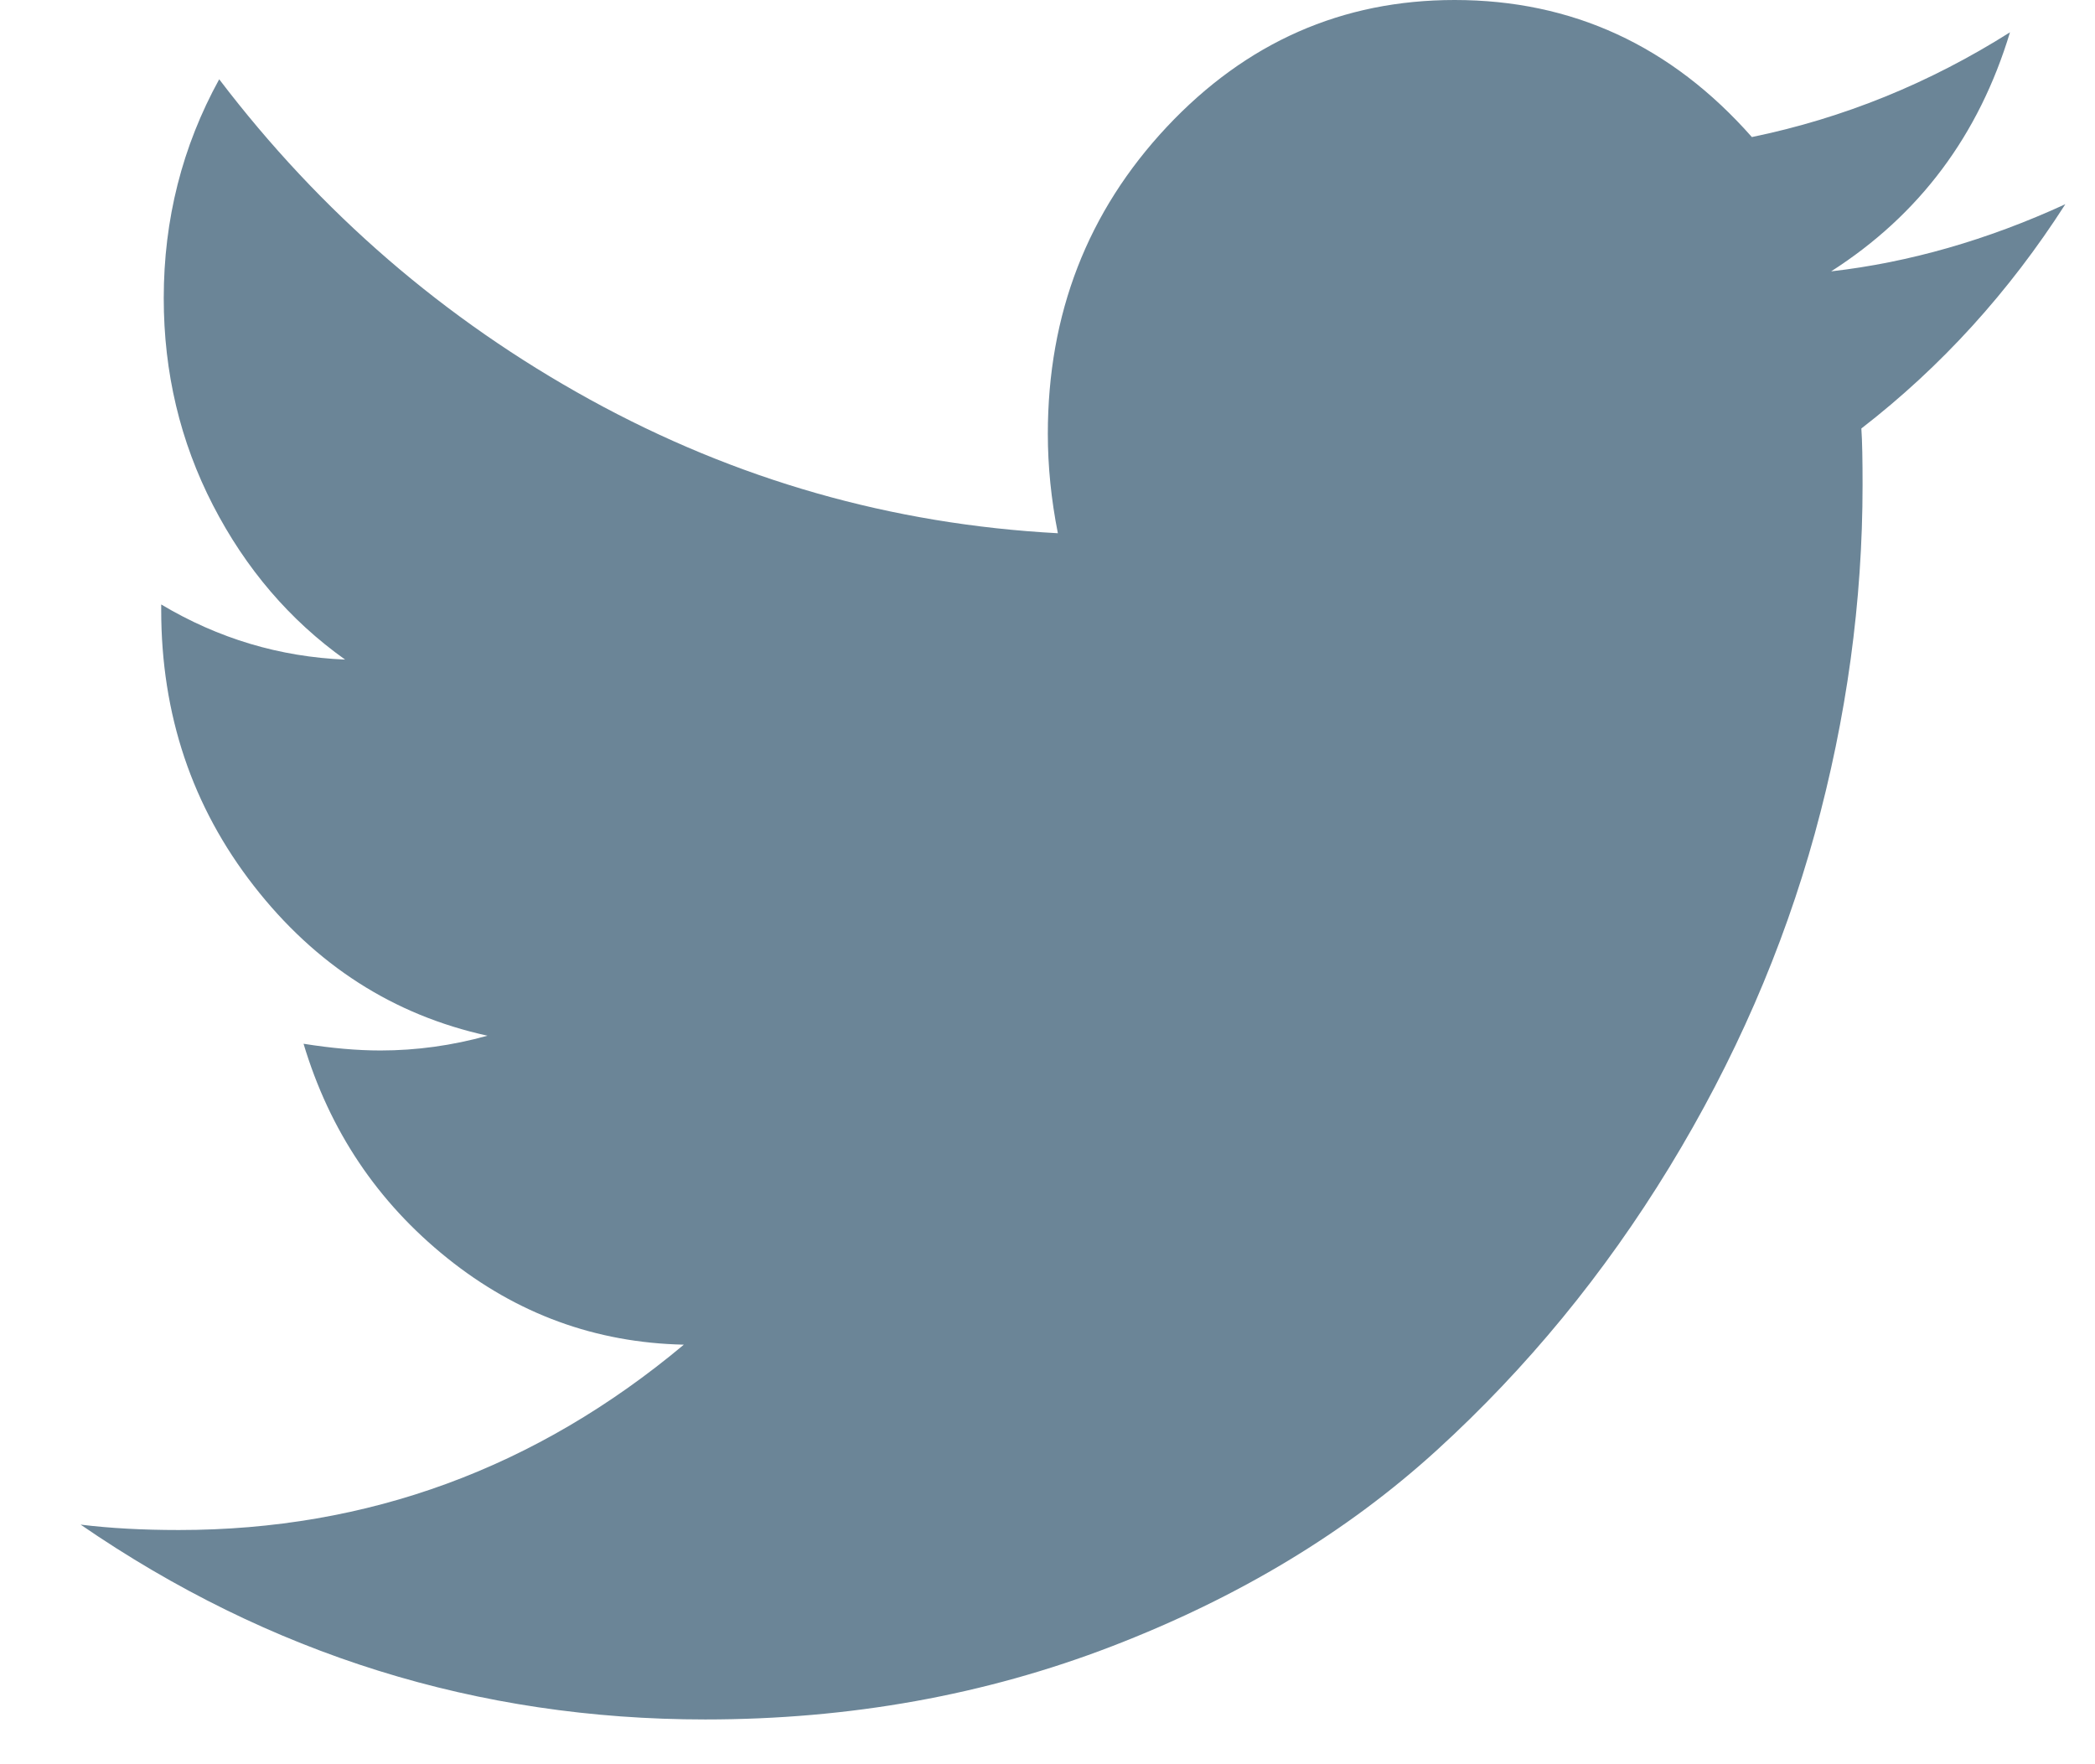 <svg width="19" height="16" viewBox="0 0 19 16" fill="none" xmlns="http://www.w3.org/2000/svg">
<path d="M18.731 1.852C18.023 2.177 17.315 2.38 16.607 2.461C17.407 1.949 17.947 1.227 18.229 0.293C17.498 0.755 16.718 1.072 15.888 1.243C15.157 0.414 14.258 0 13.192 0C12.172 0 11.302 0.384 10.582 1.151C9.863 1.919 9.503 2.847 9.503 3.935C9.503 4.227 9.533 4.528 9.594 4.836C8.087 4.755 6.672 4.351 5.351 3.624C4.03 2.897 2.909 1.929 1.988 0.719C1.653 1.328 1.485 1.99 1.485 2.704C1.485 3.379 1.634 4.004 1.931 4.581C2.228 5.157 2.627 5.624 3.13 5.982C2.536 5.957 1.98 5.791 1.462 5.482V5.531C1.462 6.481 1.742 7.315 2.302 8.034C2.862 8.753 3.568 9.206 4.421 9.393C4.101 9.482 3.777 9.527 3.45 9.527C3.236 9.527 3.004 9.506 2.753 9.466C2.989 10.254 3.423 10.901 4.055 11.409C4.687 11.917 5.403 12.178 6.202 12.195C4.862 13.316 3.336 13.876 1.622 13.876C1.295 13.876 0.998 13.86 0.731 13.827C2.445 15.005 4.333 15.594 6.396 15.594C7.706 15.594 8.936 15.373 10.085 14.93C11.235 14.487 12.217 13.894 13.032 13.151C13.847 12.408 14.549 11.553 15.139 10.587C15.729 9.62 16.169 8.611 16.459 7.559C16.748 6.507 16.892 5.454 16.892 4.398C16.892 4.17 16.889 4 16.881 3.886C17.605 3.326 18.221 2.648 18.731 1.852Z" fill="#6B8597"/>
</svg>
